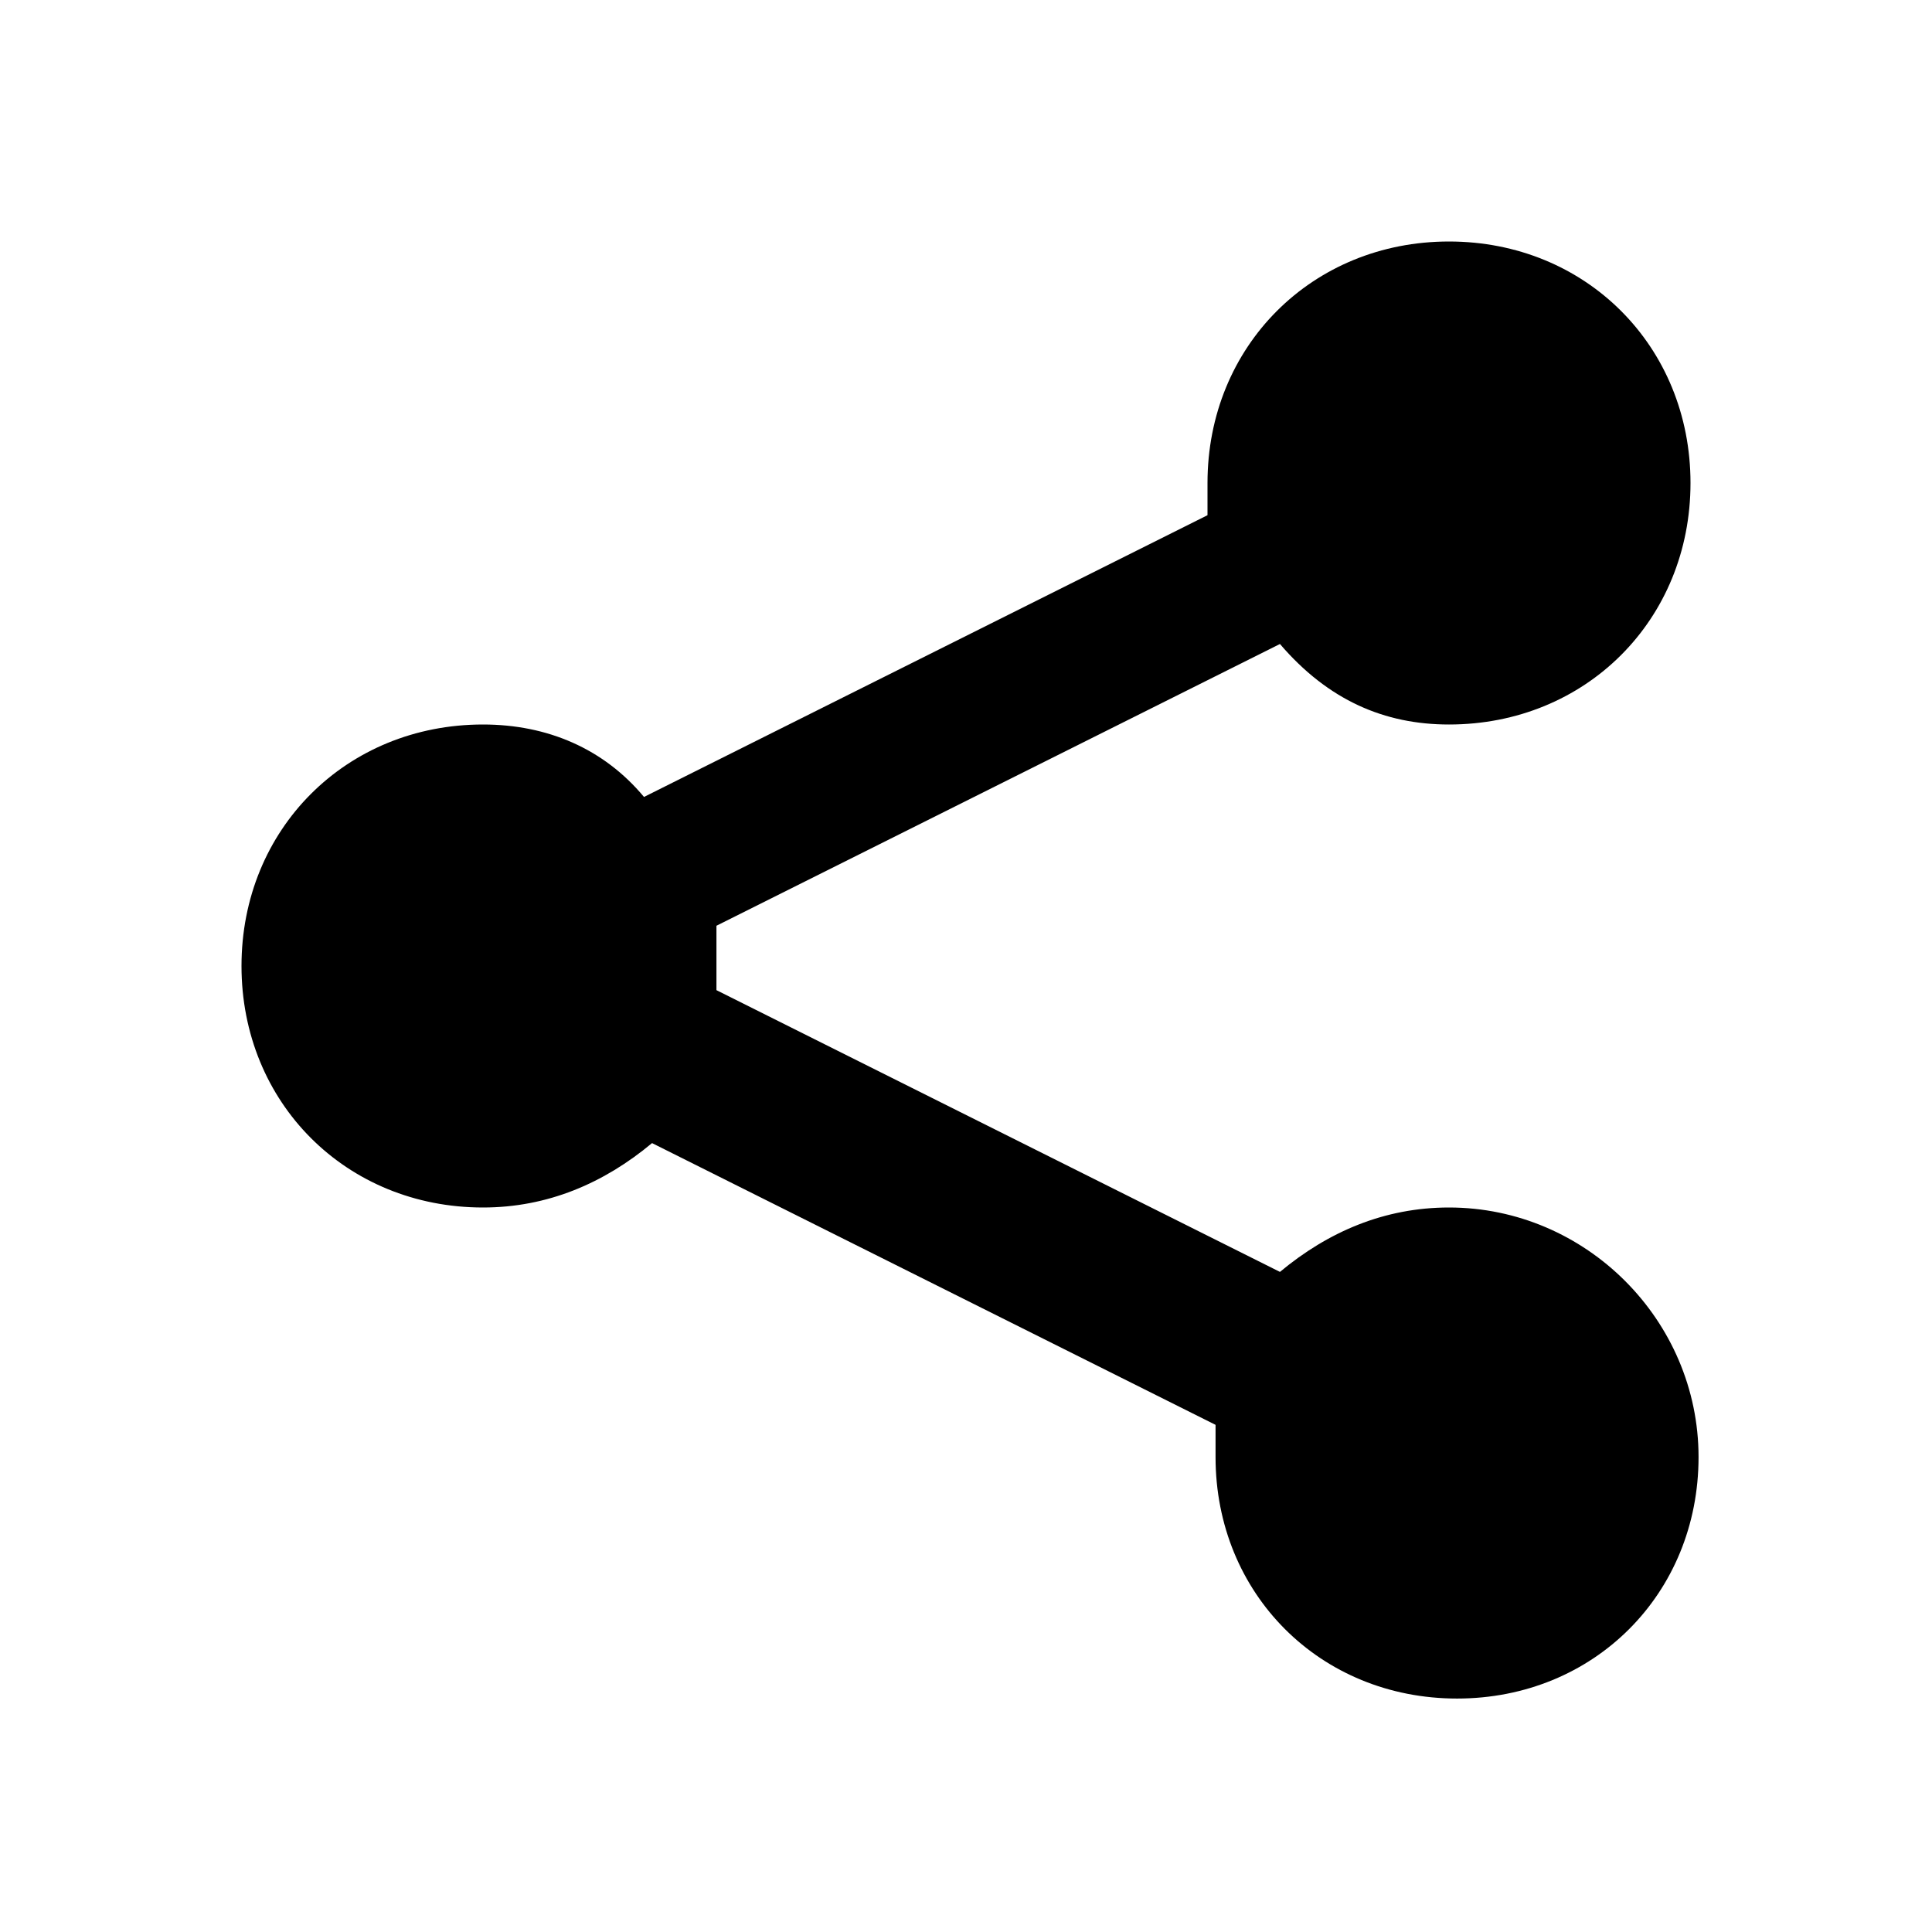 <svg xmlns="http://www.w3.org/2000/svg" width="24" height="24" viewBox="0 0 24 24"><path d="M18 15c-.8 0-1.5.3-2.1.8l-7-3.5v-.8l7-3.5c.6.7 1.3 1 2.1 1 1.7 0 3-1.3 3-3s-1.3-3-3-3-3 1.3-3 3v.4L8 9.9C7.5 9.3 6.8 9 6 9c-1.7 0-3 1.3-3 3s1.3 3 3 3c.8 0 1.5-.3 2.1-.8l7 3.5v.4c0 1.7 1.3 3 3 3s3-1.3 3-3S19.7 15 18 15z"/></svg>